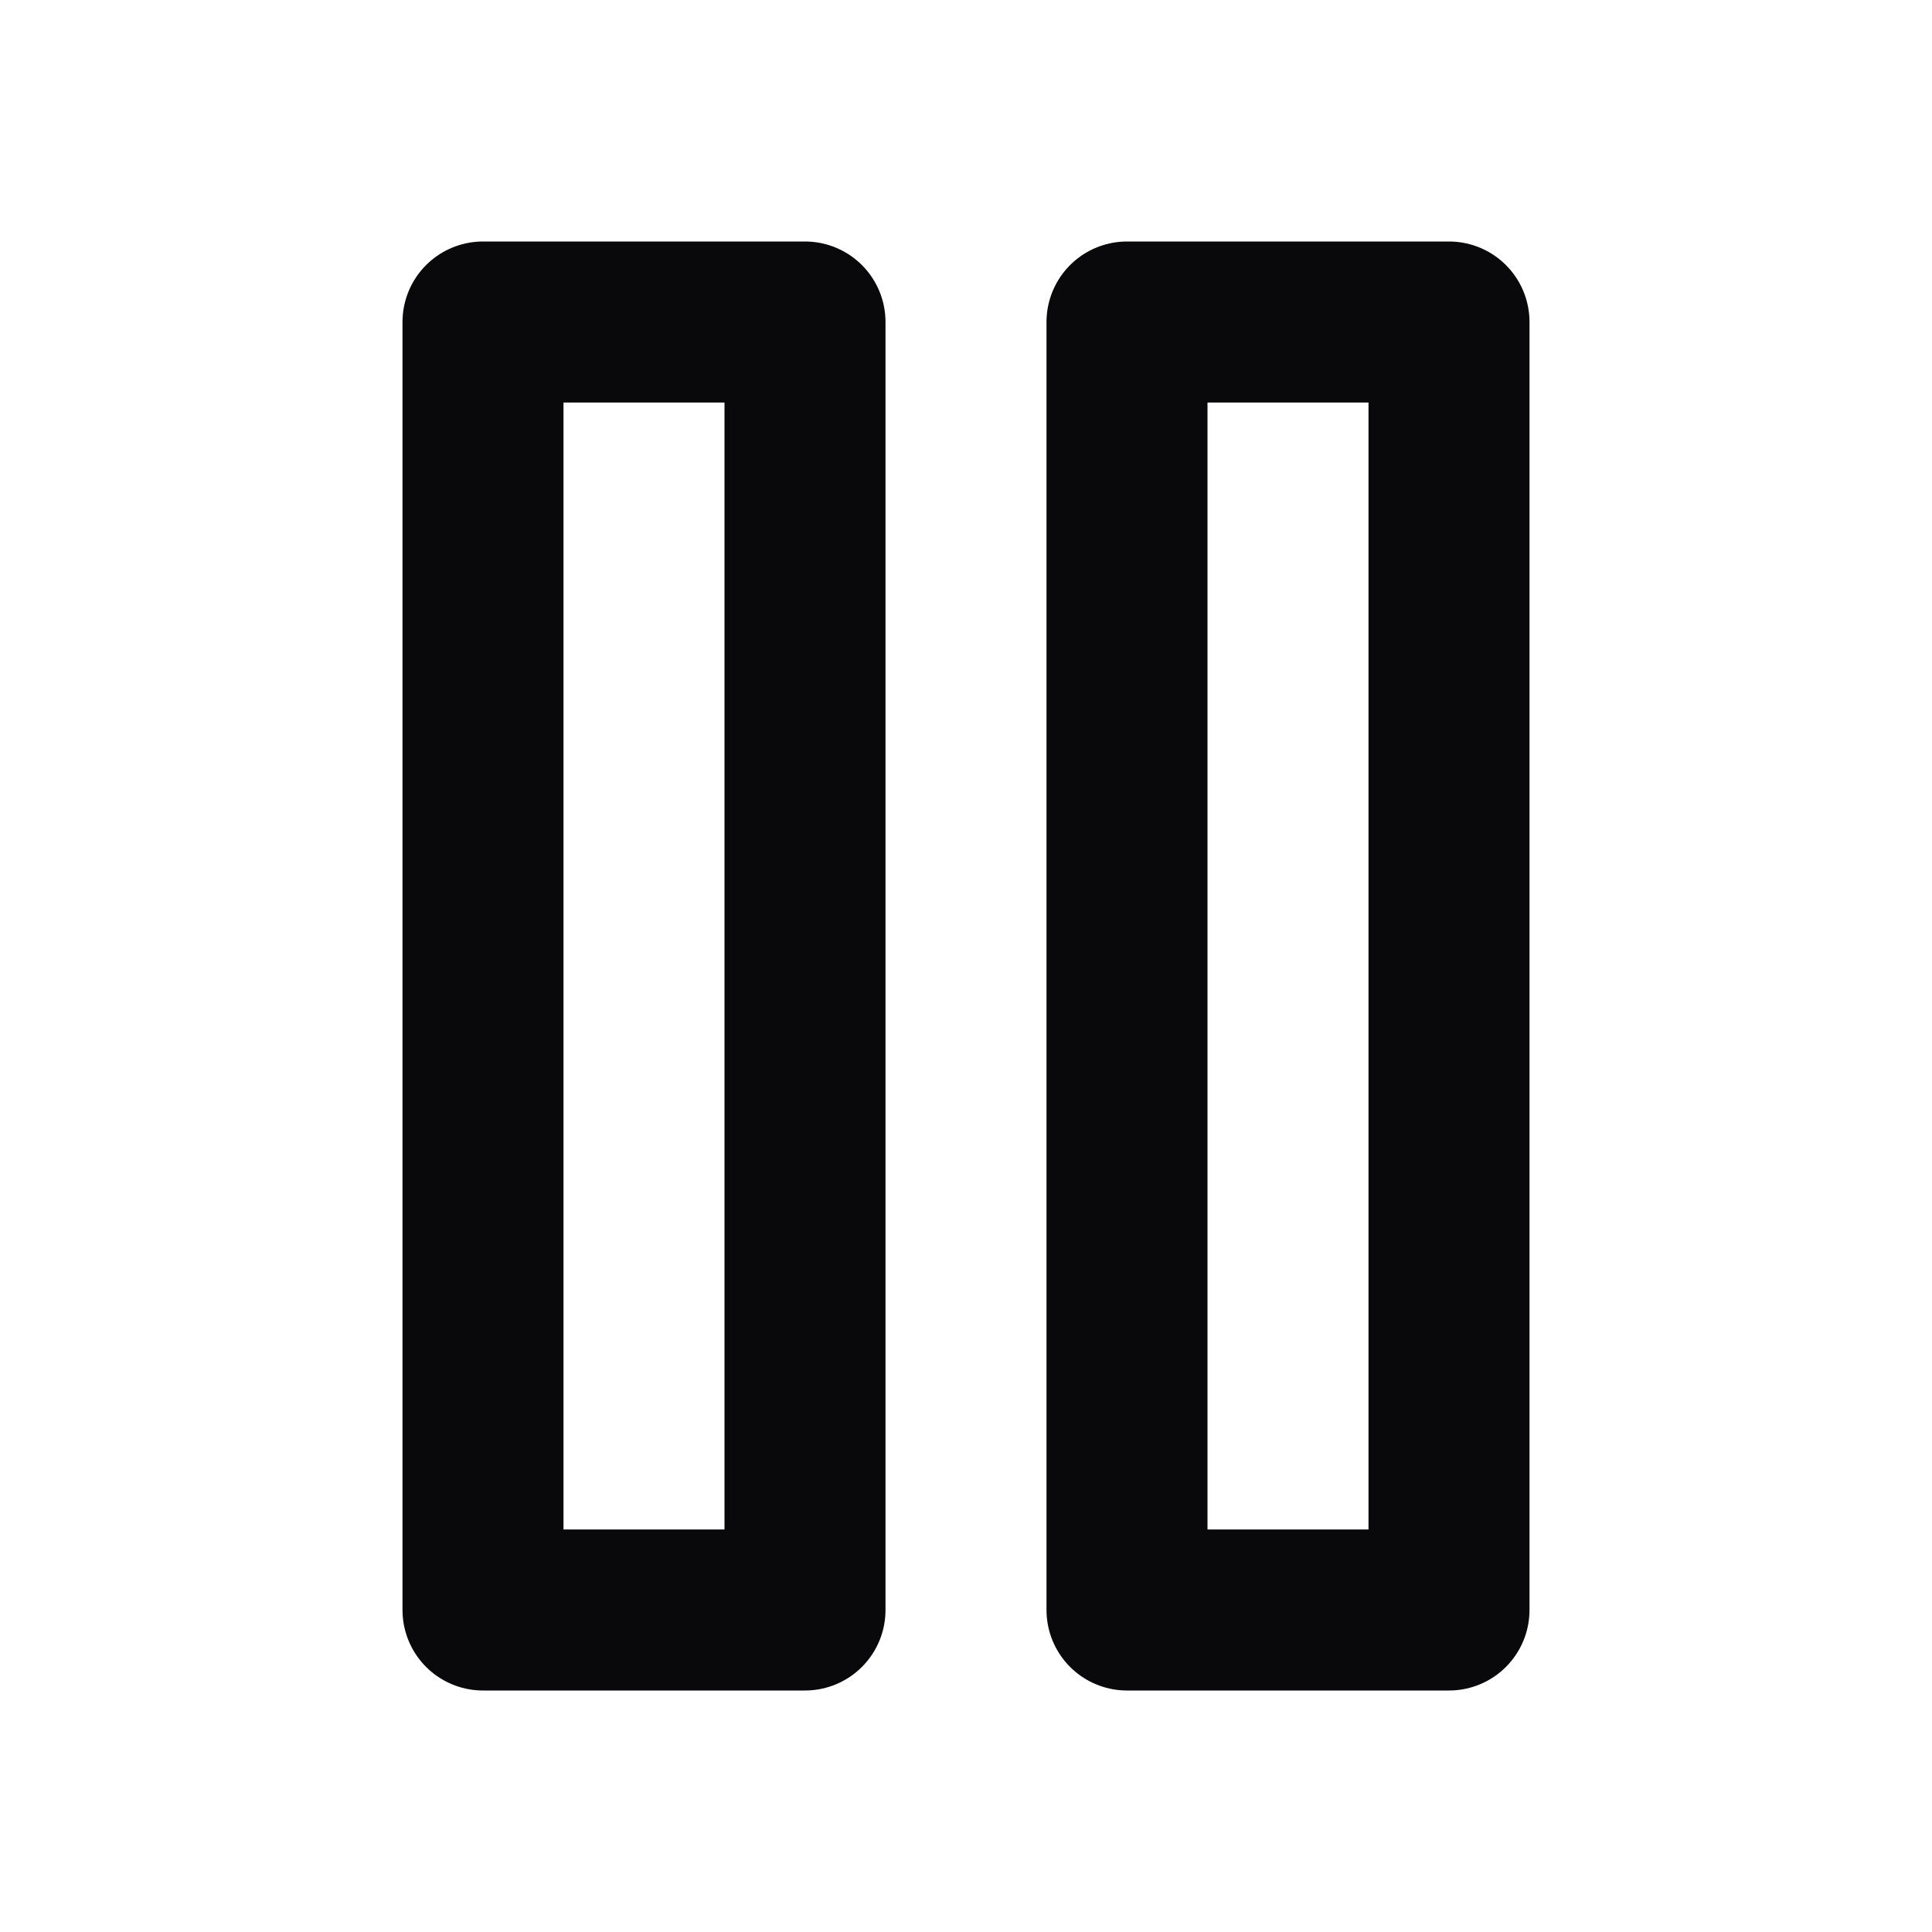 <svg width="24" height="24" viewBox="0 0 24 24" fill="none" xmlns="http://www.w3.org/2000/svg">
<path d="M10 4H6V20H10V4Z" stroke="#09090B" stroke-width="2" stroke-linecap="round" stroke-linejoin="round"/>
<path d="M18 4H14V20H18V4Z" stroke="#09090B" stroke-width="2" stroke-linecap="round" stroke-linejoin="round"/>
</svg>
